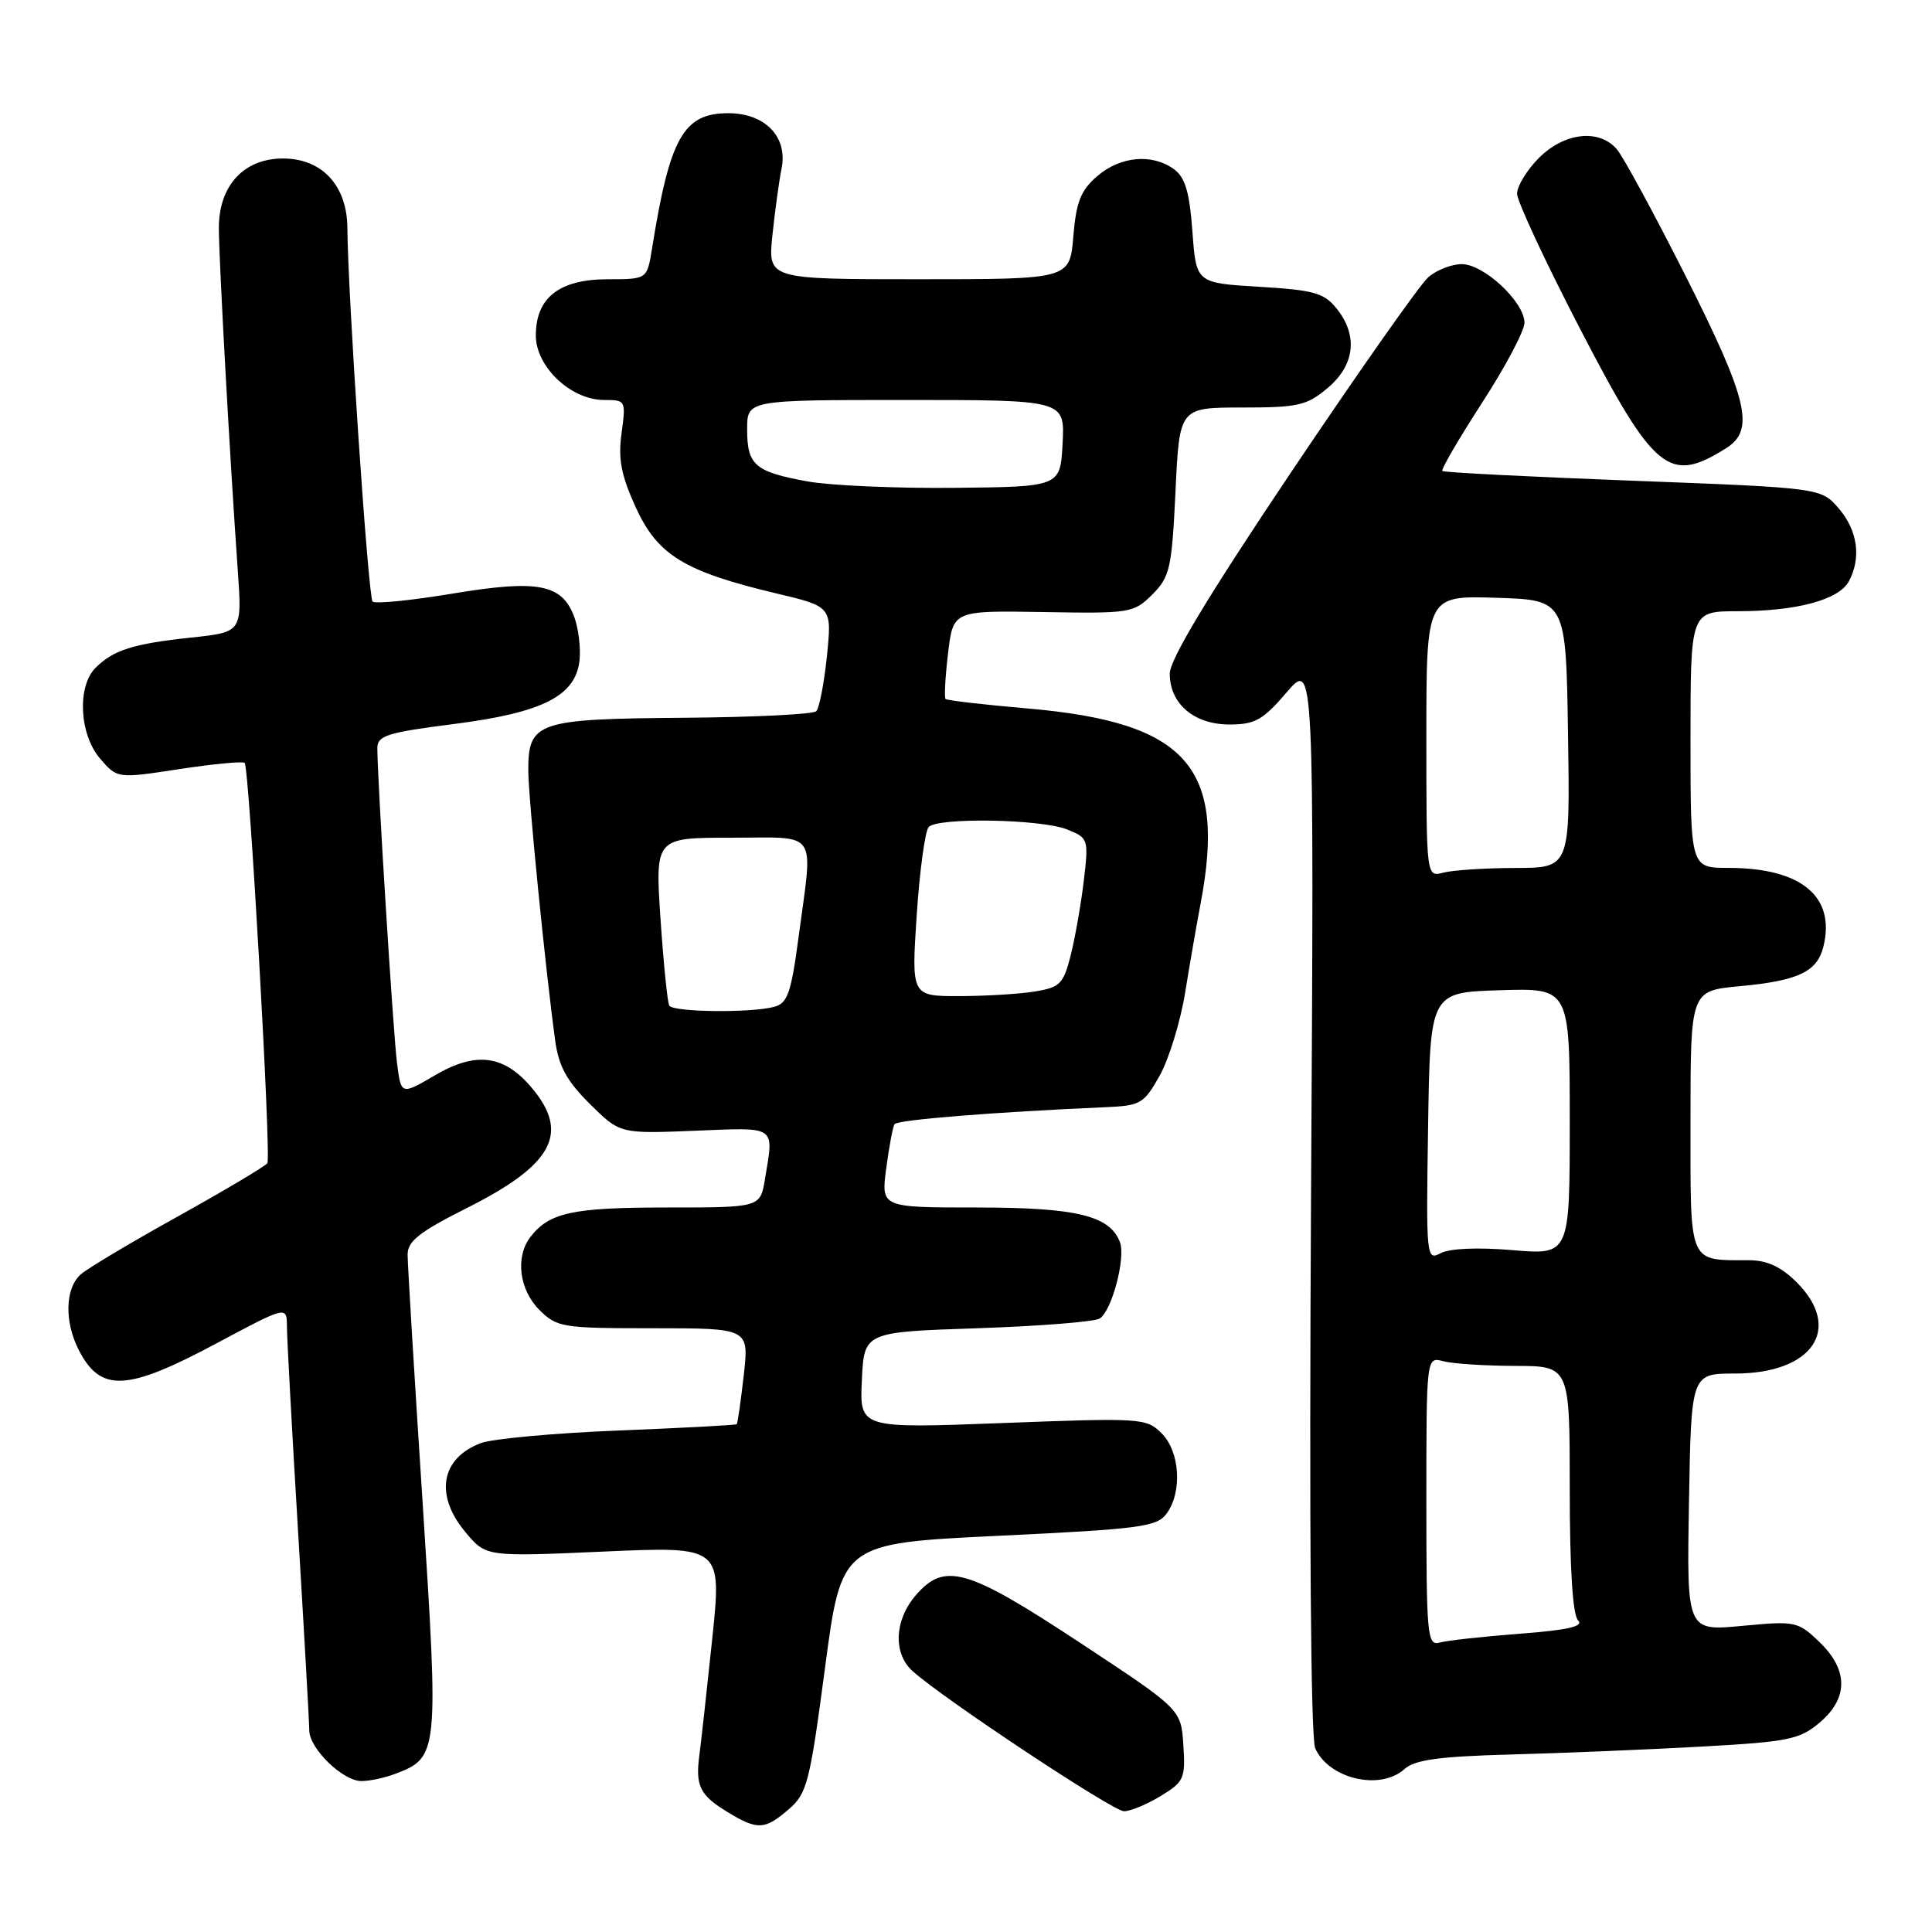 <?xml version="1.0" encoding="UTF-8" standalone="no"?>
<!DOCTYPE svg PUBLIC "-//W3C//DTD SVG 1.1//EN" "http://www.w3.org/Graphics/SVG/1.1/DTD/svg11.dtd" >
<svg xmlns="http://www.w3.org/2000/svg" xmlns:xlink="http://www.w3.org/1999/xlink" version="1.1" viewBox="0 0 256 256">
 <g >
 <path fill="currentColor"
d=" M 104.51 239.74 C 106.94 237.66 107.30 236.23 109.32 220.99 C 111.50 204.50 111.50 204.50 132.33 203.50 C 151.15 202.60 153.30 202.31 154.58 200.56 C 156.69 197.68 156.35 192.35 153.92 189.92 C 151.90 187.90 151.25 187.86 132.87 188.56 C 113.90 189.28 113.90 189.28 114.20 182.89 C 114.50 176.50 114.50 176.50 129.50 176.00 C 137.75 175.72 145.05 175.14 145.72 174.71 C 147.34 173.66 149.19 166.65 148.39 164.57 C 147.05 161.07 142.60 160.00 129.42 160.00 C 116.74 160.00 116.74 160.00 117.43 154.81 C 117.81 151.95 118.30 149.32 118.53 148.96 C 118.88 148.38 131.77 147.35 146.47 146.71 C 151.13 146.51 151.57 146.26 153.67 142.52 C 154.89 140.33 156.41 135.38 157.04 131.52 C 157.66 127.66 158.59 122.34 159.09 119.70 C 162.52 101.62 157.28 95.71 136.20 93.88 C 130.39 93.38 125.48 92.81 125.29 92.62 C 125.10 92.44 125.25 89.72 125.62 86.59 C 126.29 80.90 126.29 80.90 138.22 81.10 C 149.79 81.30 150.22 81.23 152.69 78.77 C 155.02 76.43 155.27 75.33 155.76 65.11 C 156.28 54.00 156.28 54.00 164.56 54.00 C 172.02 54.00 173.16 53.74 175.92 51.41 C 179.54 48.37 179.98 44.43 177.09 40.86 C 175.44 38.81 174.07 38.43 166.84 38.00 C 158.50 37.50 158.50 37.50 158.00 30.67 C 157.62 25.44 157.04 23.50 155.56 22.42 C 152.68 20.32 148.47 20.69 145.40 23.33 C 143.21 25.22 142.60 26.73 142.22 31.33 C 141.75 37.00 141.75 37.00 121.76 37.00 C 101.76 37.00 101.76 37.00 102.34 31.25 C 102.67 28.09 103.21 24.08 103.56 22.35 C 104.41 18.14 101.39 15.00 96.50 15.00 C 90.56 15.00 88.75 18.21 86.39 32.98 C 85.74 37.00 85.74 37.00 80.56 37.00 C 74.12 37.00 71.00 39.43 71.00 44.45 C 71.00 48.61 75.65 53.00 80.06 53.00 C 82.91 53.00 82.95 53.07 82.36 57.39 C 81.89 60.84 82.30 62.97 84.25 67.25 C 87.15 73.57 90.68 75.73 102.87 78.63 C 110.24 80.38 110.24 80.38 109.57 86.94 C 109.20 90.55 108.56 93.83 108.16 94.24 C 107.75 94.65 99.79 95.04 90.46 95.11 C 71.20 95.26 70.00 95.66 70.00 102.06 C 70.00 105.63 72.28 128.54 73.57 137.91 C 74.03 141.29 75.11 143.25 78.16 146.28 C 82.15 150.23 82.15 150.23 92.08 149.83 C 103.04 149.39 102.55 149.05 101.36 156.25 C 100.74 160.00 100.74 160.00 88.30 160.00 C 75.86 160.00 72.77 160.67 70.28 163.91 C 68.26 166.54 68.79 170.88 71.45 173.55 C 73.80 175.89 74.46 176.00 86.58 176.00 C 99.26 176.00 99.26 176.00 98.55 182.24 C 98.16 185.68 97.74 188.59 97.62 188.71 C 97.50 188.84 90.45 189.21 81.95 189.55 C 73.45 189.89 65.25 190.64 63.71 191.22 C 58.39 193.23 57.56 198.14 61.71 203.06 C 64.41 206.28 64.41 206.28 80.03 205.59 C 95.65 204.90 95.65 204.90 94.37 217.20 C 93.66 223.97 92.90 230.85 92.68 232.50 C 92.12 236.62 92.72 237.86 96.36 240.08 C 100.38 242.53 101.32 242.49 104.51 239.74 Z  M 153.80 237.98 C 156.89 236.10 157.09 235.65 156.80 231.23 C 156.50 226.50 156.50 226.50 143.12 217.68 C 128.12 207.79 125.17 206.94 121.33 211.40 C 118.51 214.68 118.32 219.07 120.90 221.41 C 124.95 225.07 147.47 240.00 148.94 240.00 C 149.80 239.99 151.99 239.09 153.80 237.98 Z  M 52.38 235.04 C 58.10 232.87 58.15 232.39 55.99 198.96 C 54.90 182.21 54.01 167.49 54.01 166.26 C 54.00 164.46 55.56 163.24 61.92 160.04 C 73.28 154.33 75.52 150.15 70.47 144.15 C 66.79 139.77 63.07 139.29 57.62 142.49 C 53.14 145.11 53.14 145.11 52.60 140.80 C 52.09 136.77 50.00 103.25 50.00 99.12 C 50.00 97.47 51.32 97.06 60.11 95.94 C 71.97 94.43 76.33 92.20 76.80 87.41 C 76.96 85.75 76.63 83.17 76.07 81.68 C 74.43 77.37 71.24 76.78 59.93 78.66 C 54.46 79.57 49.71 80.04 49.37 79.71 C 48.79 79.13 46.09 39.11 46.03 30.20 C 45.99 24.59 42.67 21.00 37.50 21.00 C 32.31 21.00 29.00 24.59 29.00 30.20 C 29.01 34.54 30.45 60.61 31.51 75.63 C 32.08 83.76 32.08 83.76 25.34 84.48 C 17.65 85.30 15.00 86.14 12.66 88.49 C 10.19 90.96 10.51 97.32 13.27 100.53 C 15.55 103.17 15.55 103.17 23.77 101.91 C 28.29 101.22 32.18 100.85 32.42 101.09 C 33.03 101.69 35.95 153.27 35.43 154.12 C 35.19 154.51 29.93 157.64 23.75 161.08 C 17.56 164.51 11.71 168.00 10.75 168.82 C 8.62 170.64 8.49 175.11 10.46 178.93 C 13.35 184.52 16.82 184.35 28.67 178.01 C 38.00 173.03 38.00 173.03 38.02 175.76 C 38.02 177.27 38.69 189.53 39.50 203.00 C 40.31 216.47 40.98 228.31 40.98 229.30 C 41.01 231.71 45.43 236.00 47.89 236.00 C 48.98 236.00 51.00 235.57 52.38 235.04 Z  M 186.10 234.41 C 187.46 233.18 190.67 232.74 200.18 232.48 C 206.96 232.30 218.27 231.83 225.33 231.44 C 236.95 230.80 238.44 230.50 241.08 228.28 C 244.94 225.03 244.94 221.27 241.07 217.56 C 238.23 214.84 237.90 214.77 230.82 215.44 C 223.50 216.13 223.50 216.13 223.80 199.06 C 224.09 182.00 224.09 182.00 229.91 182.00 C 240.19 182.00 244.21 176.06 238.08 169.92 C 236.03 167.87 234.16 167.00 231.83 166.99 C 223.62 166.95 224.00 167.84 224.00 148.53 C 224.00 131.29 224.00 131.29 230.49 130.68 C 238.25 129.96 240.77 128.78 241.60 125.47 C 243.27 118.81 238.70 115.00 229.03 115.00 C 224.00 115.00 224.00 115.00 224.00 98.00 C 224.00 81.00 224.00 81.00 230.25 80.99 C 238.07 80.99 243.67 79.48 244.99 77.02 C 246.65 73.92 246.15 70.28 243.65 67.38 C 241.30 64.65 241.30 64.65 216.40 63.70 C 202.70 63.18 191.33 62.60 191.12 62.41 C 190.91 62.23 193.28 58.17 196.37 53.39 C 199.47 48.61 202.00 43.83 202.00 42.77 C 202.00 40.02 196.63 35.00 193.69 35.00 C 192.33 35.00 190.33 35.79 189.24 36.75 C 188.14 37.71 179.99 49.31 171.12 62.51 C 160.07 78.98 155.00 87.39 155.00 89.26 C 155.00 93.26 158.22 96.00 162.92 96.00 C 166.29 96.00 167.34 95.41 170.48 91.75 C 174.13 87.50 174.13 87.50 173.72 158.50 C 173.47 202.37 173.68 230.32 174.27 231.65 C 176.08 235.72 182.89 237.31 186.10 234.41 Z  M 228.75 59.37 C 232.56 56.97 231.61 52.95 223.38 36.62 C 219.18 28.30 215.06 20.71 214.22 19.75 C 211.85 17.04 207.29 17.56 203.92 20.92 C 202.32 22.53 201.01 24.67 201.02 25.67 C 201.03 26.68 204.77 34.70 209.33 43.50 C 219.23 62.58 221.16 64.16 228.75 59.37 Z  M 88.68 133.25 C 88.44 132.84 87.92 127.66 87.52 121.75 C 86.81 111.00 86.81 111.00 96.90 111.00 C 108.60 111.00 107.74 109.74 105.83 124.06 C 104.83 131.60 104.36 132.94 102.58 133.41 C 99.50 134.24 89.19 134.12 88.68 133.25 Z  M 121.47 121.25 C 121.86 115.34 122.58 110.09 123.06 109.58 C 124.29 108.29 137.92 108.53 141.38 109.90 C 144.21 111.03 144.26 111.16 143.61 116.70 C 143.24 119.80 142.46 124.24 141.88 126.56 C 140.92 130.36 140.47 130.83 137.16 131.37 C 135.15 131.71 130.63 131.98 127.13 131.99 C 120.76 132.00 120.76 132.00 121.47 121.25 Z  M 107.00 63.79 C 100.02 62.52 99.00 61.64 99.00 56.88 C 99.00 53.00 99.00 53.00 120.05 53.00 C 141.10 53.00 141.10 53.00 140.80 58.75 C 140.50 64.50 140.50 64.50 126.50 64.64 C 118.80 64.72 110.03 64.34 107.00 63.79 Z  M 189.00 198.95 C 189.00 179.77 189.00 179.77 191.25 180.37 C 192.49 180.70 196.76 180.98 200.75 180.99 C 208.00 181.00 208.00 181.00 208.00 197.30 C 208.00 207.84 208.39 213.99 209.10 214.70 C 209.90 215.50 207.80 215.99 201.35 216.48 C 196.48 216.85 191.71 217.38 190.75 217.65 C 189.13 218.10 189.00 216.74 189.00 198.95 Z  M 189.23 149.30 C 189.50 131.50 189.50 131.50 198.75 131.21 C 208.00 130.92 208.00 130.92 208.00 148.61 C 208.00 166.29 208.00 166.29 200.42 165.65 C 195.81 165.26 192.08 165.42 190.90 166.05 C 189.00 167.07 188.96 166.66 189.23 149.30 Z  M 189.00 97.58 C 189.00 78.92 189.00 78.92 198.25 79.21 C 207.50 79.50 207.50 79.50 207.77 97.25 C 208.05 115.00 208.05 115.00 200.77 115.01 C 196.77 115.02 192.49 115.30 191.25 115.63 C 189.00 116.23 189.00 116.23 189.00 97.58 Z "/>
</g>
</svg>